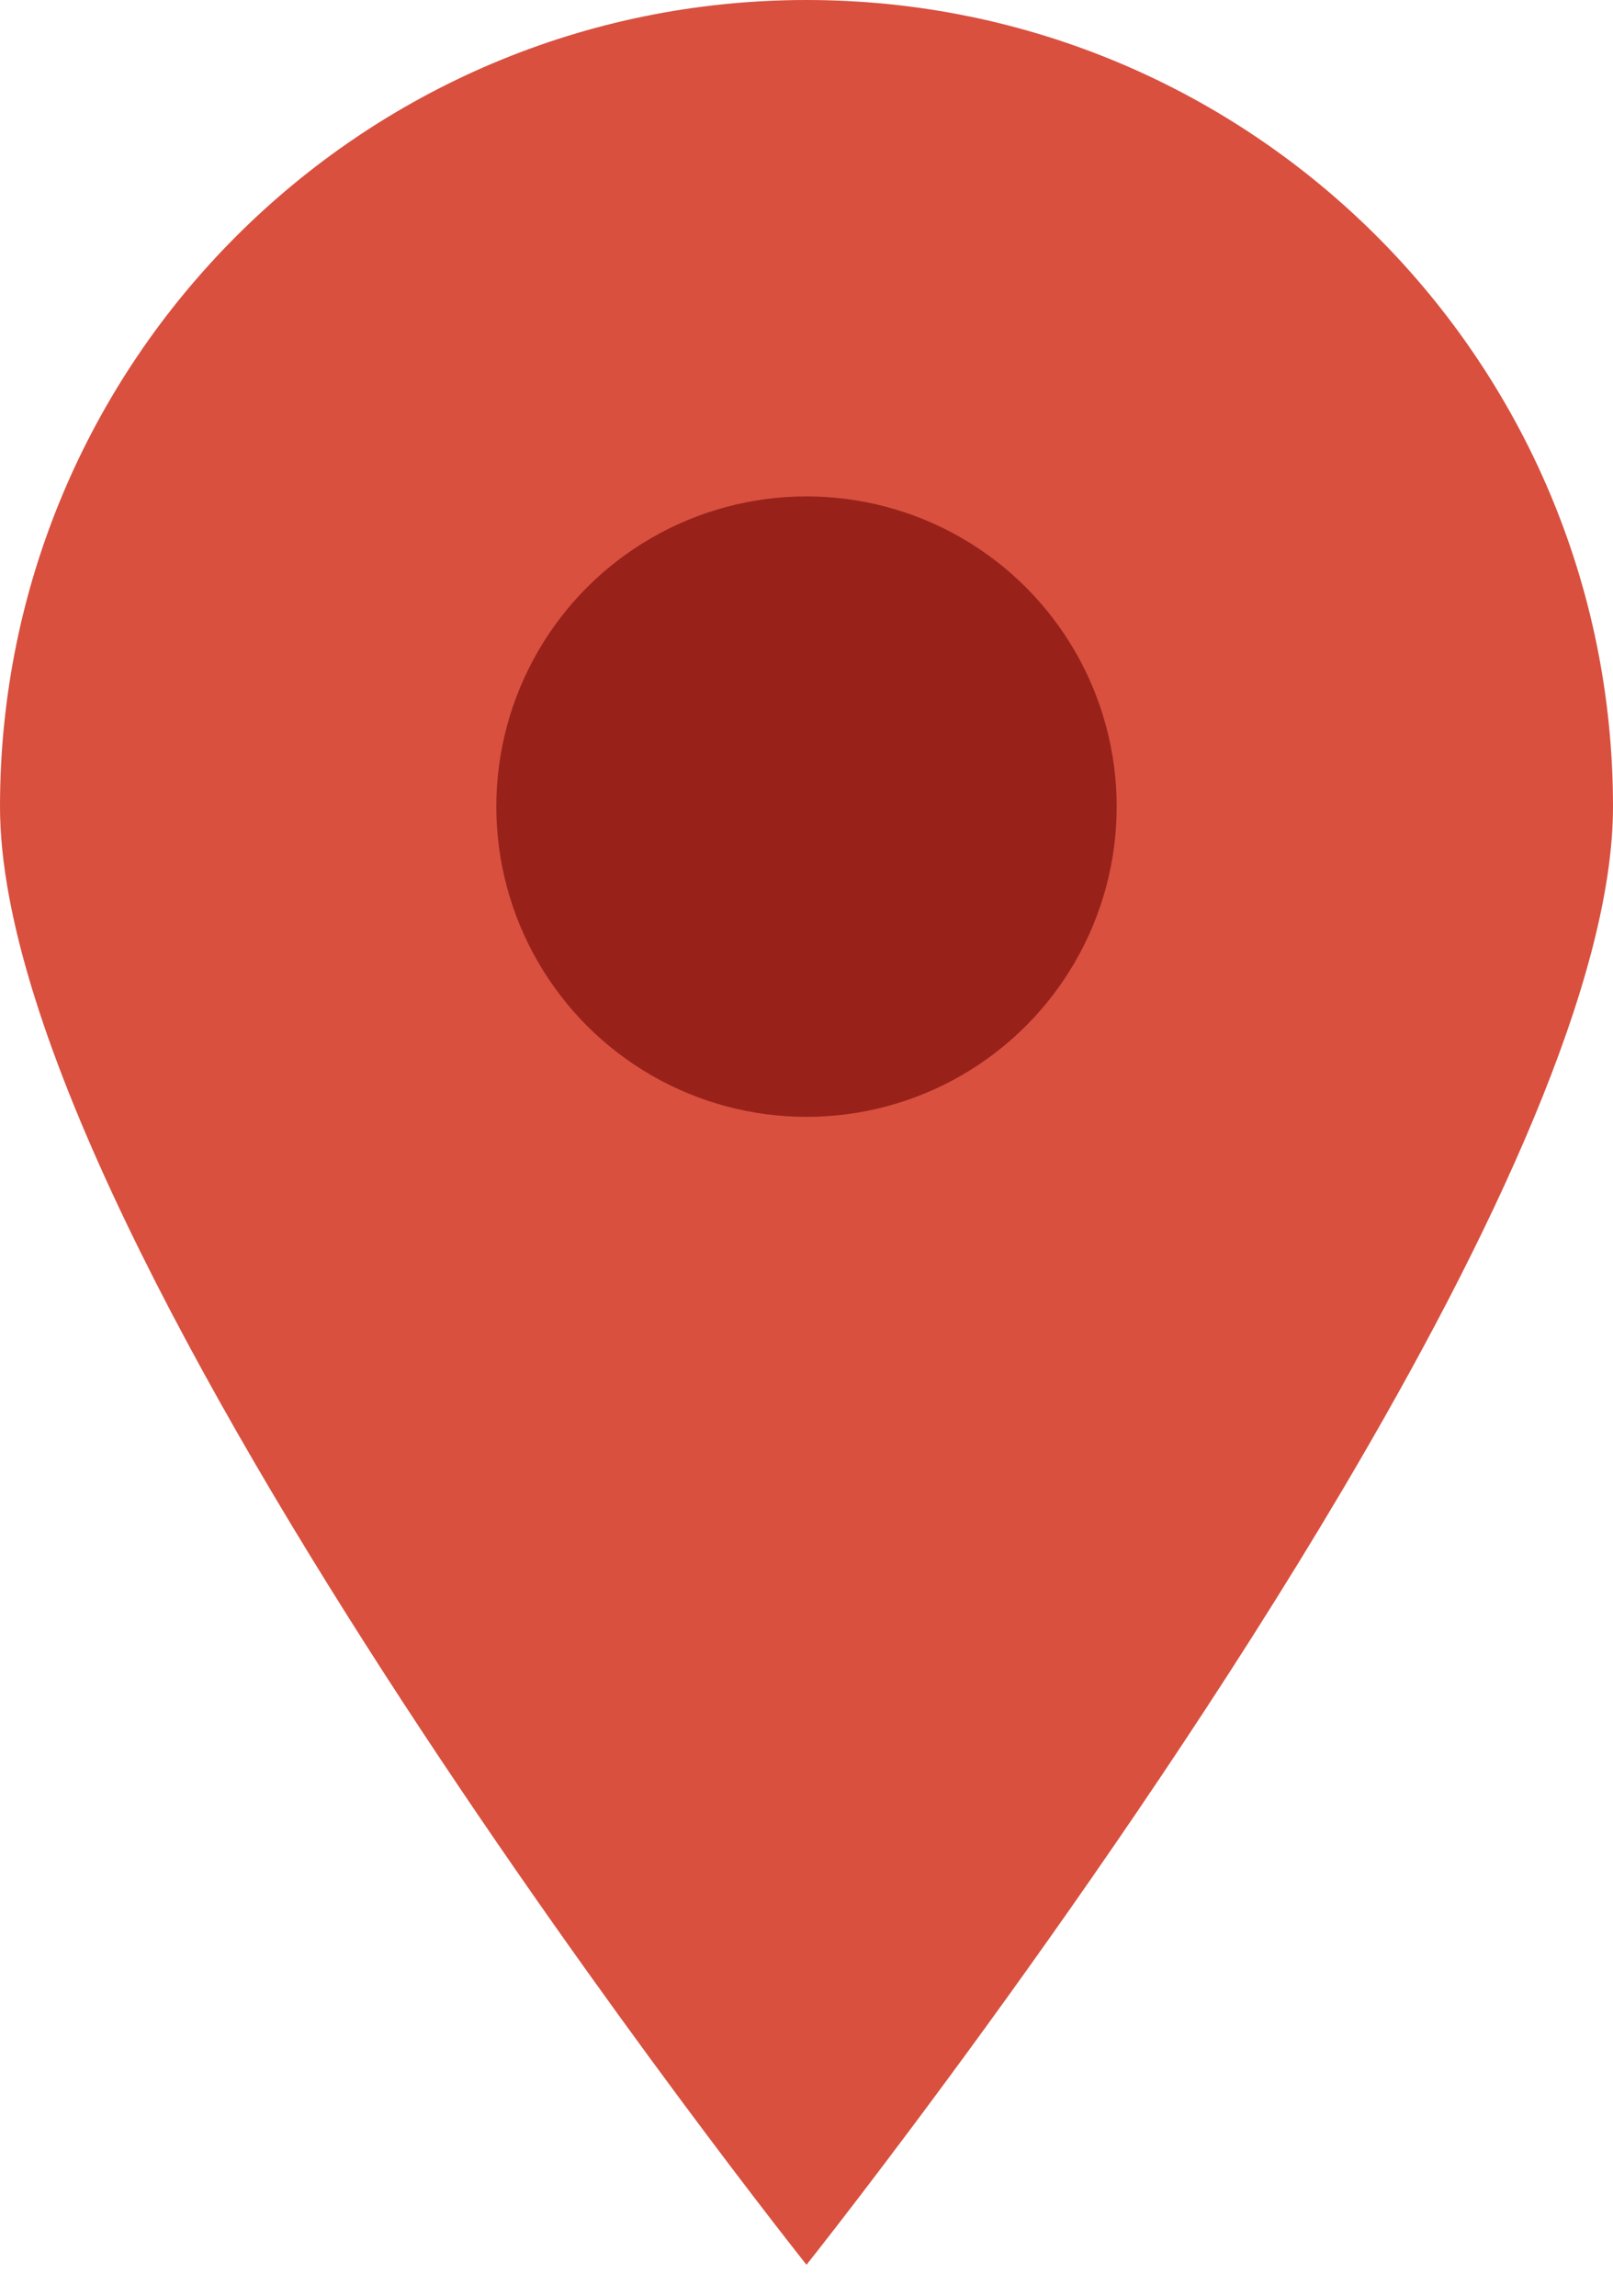 <svg width="26" height="37" viewBox="0 0 26 37" fill="none" xmlns="http://www.w3.org/2000/svg">
<g clip-path="url(#clip0)">
<path d="M26 13C26 15.786 24.042 19.949 21.646 24C17.868 30.389 13 36.5 13 36.5C13 36.5 0 20.18 0 13C0 5.82 5.82 0 13 0C20.18 0 26 5.82 26 13Z" fill="#D9503F"/>
<circle cx="13" cy="13" r="5" fill="#98221A"/>
</g>
<defs>
<clipPath id="clip0">
<rect width="26" height="36.5" fill="white"/>
</clipPath>
</defs>
</svg>
